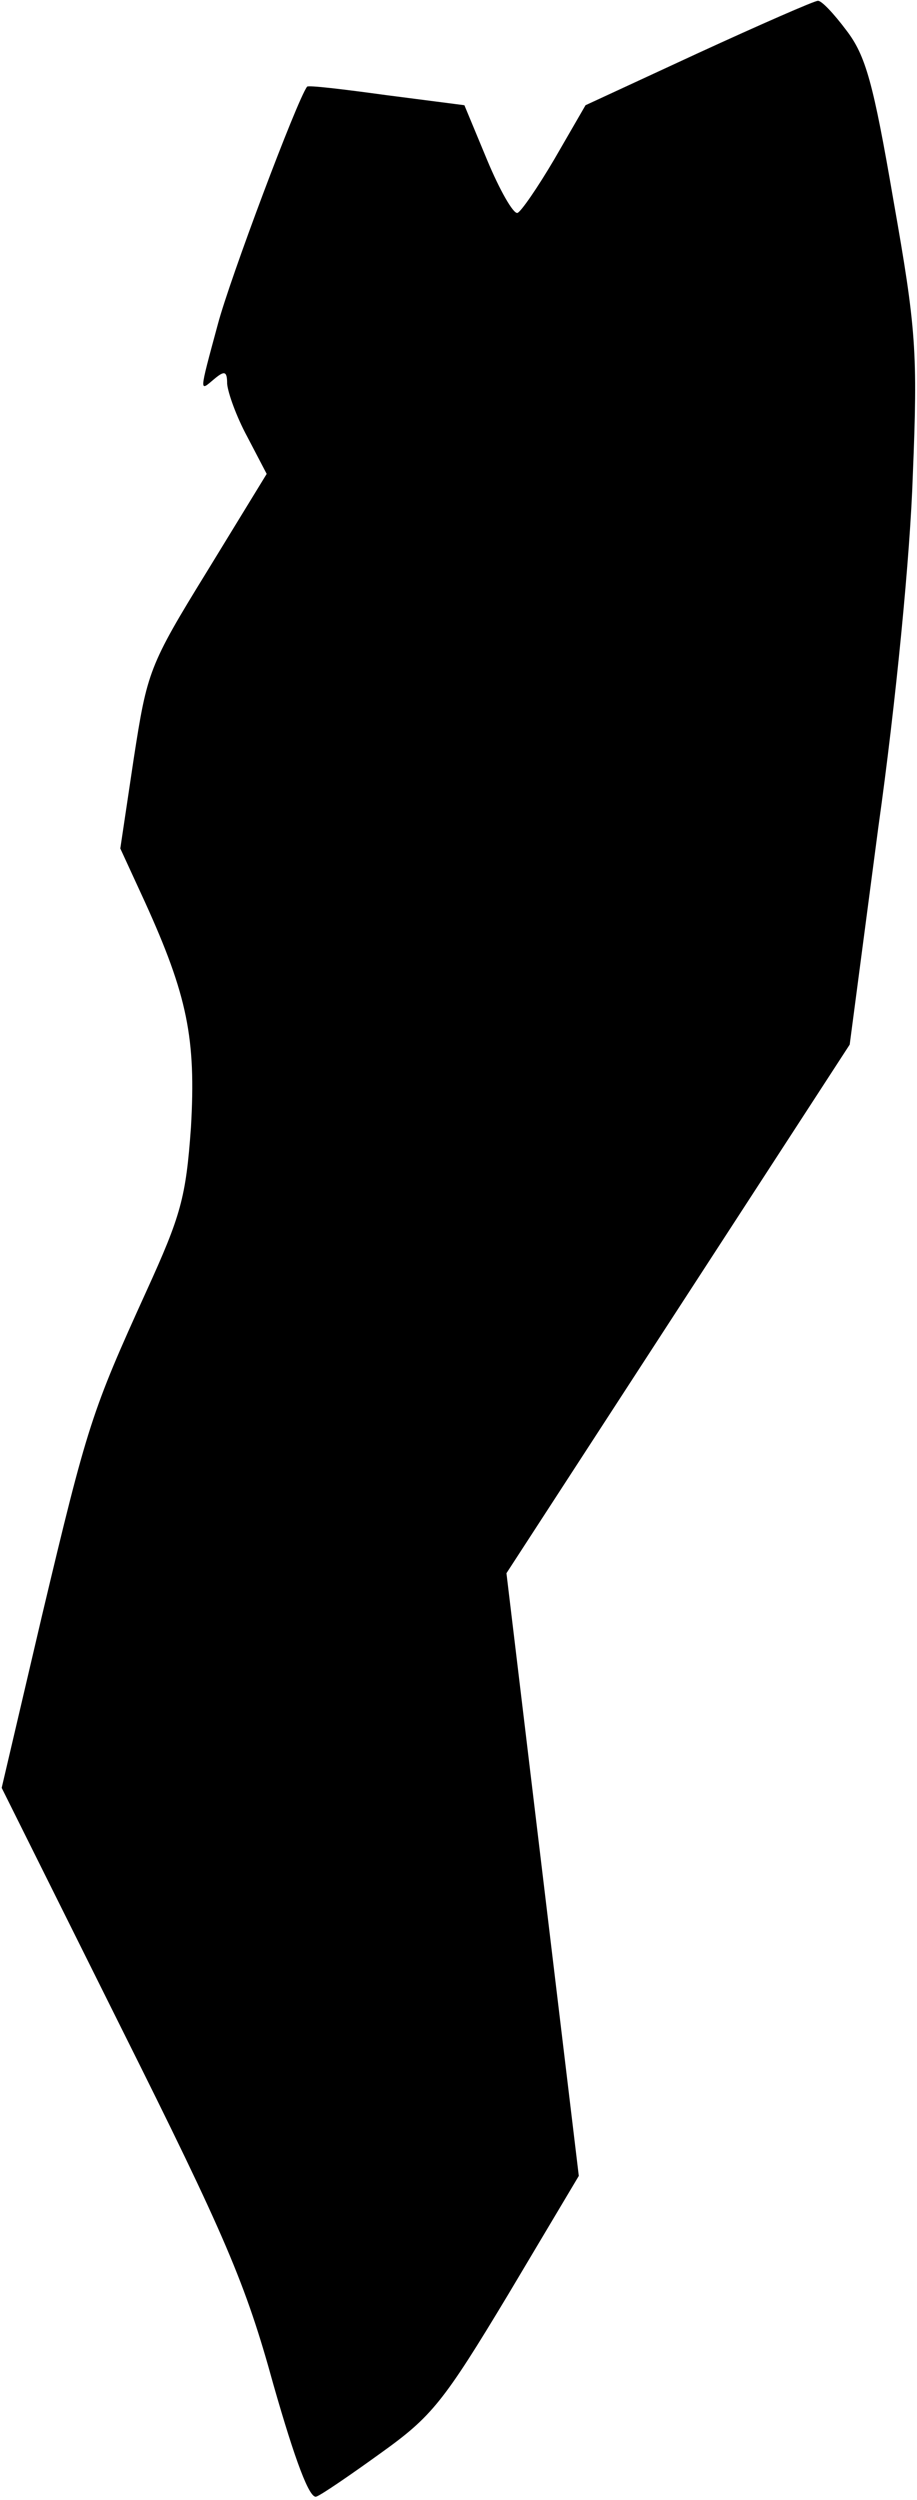 <?xml version="1.0" standalone="no"?>
<!DOCTYPE svg PUBLIC "-//W3C//DTD SVG 20010904//EN"
 "http://www.w3.org/TR/2001/REC-SVG-20010904/DTD/svg10.dtd">
<svg version="1.0" xmlns="http://www.w3.org/2000/svg"
 width="109pt" height="297pt" viewBox="0 0 109 297"
 preserveAspectRatio="xMidYMid meet">
<g transform="translate(0,297) scale(0.1,-0.1)"
fill="#000000" stroke="none">
<path fill="#000000" stroke="none" d="M830 2907 l-134 -62 -37 -64 c-20 -34
-40 -63 -44 -64 -5 -1 -21 27 -36 63 l-27 65 -93 12 c-51 7 -93 12 -94 10 -12
-16 -92 -229 -106 -282 -23 -85 -22 -80 -4 -65 12 10 15 9 15 -6 1 -11 11 -39
24 -63 l23 -44 -71 -116 c-69 -112 -71 -119 -87 -222 l-16 -107 29 -63 c51
-112 61 -163 55 -268 -6 -84 -12 -105 -53 -195 -65 -143 -70 -158 -124 -385
l-48 -205 142 -285 c124 -248 148 -304 181 -424 26 -91 43 -136 51 -133 6 2
41 26 77 52 60 43 74 60 151 188 l84 141 -43 358 -43 358 204 314 204 314 34
258 c21 149 38 325 41 418 6 147 4 174 -23 327 -24 140 -33 172 -56 202 -15
20 -30 36 -34 35 -4 0 -68 -28 -142 -62z"/>
</g>
</svg>
